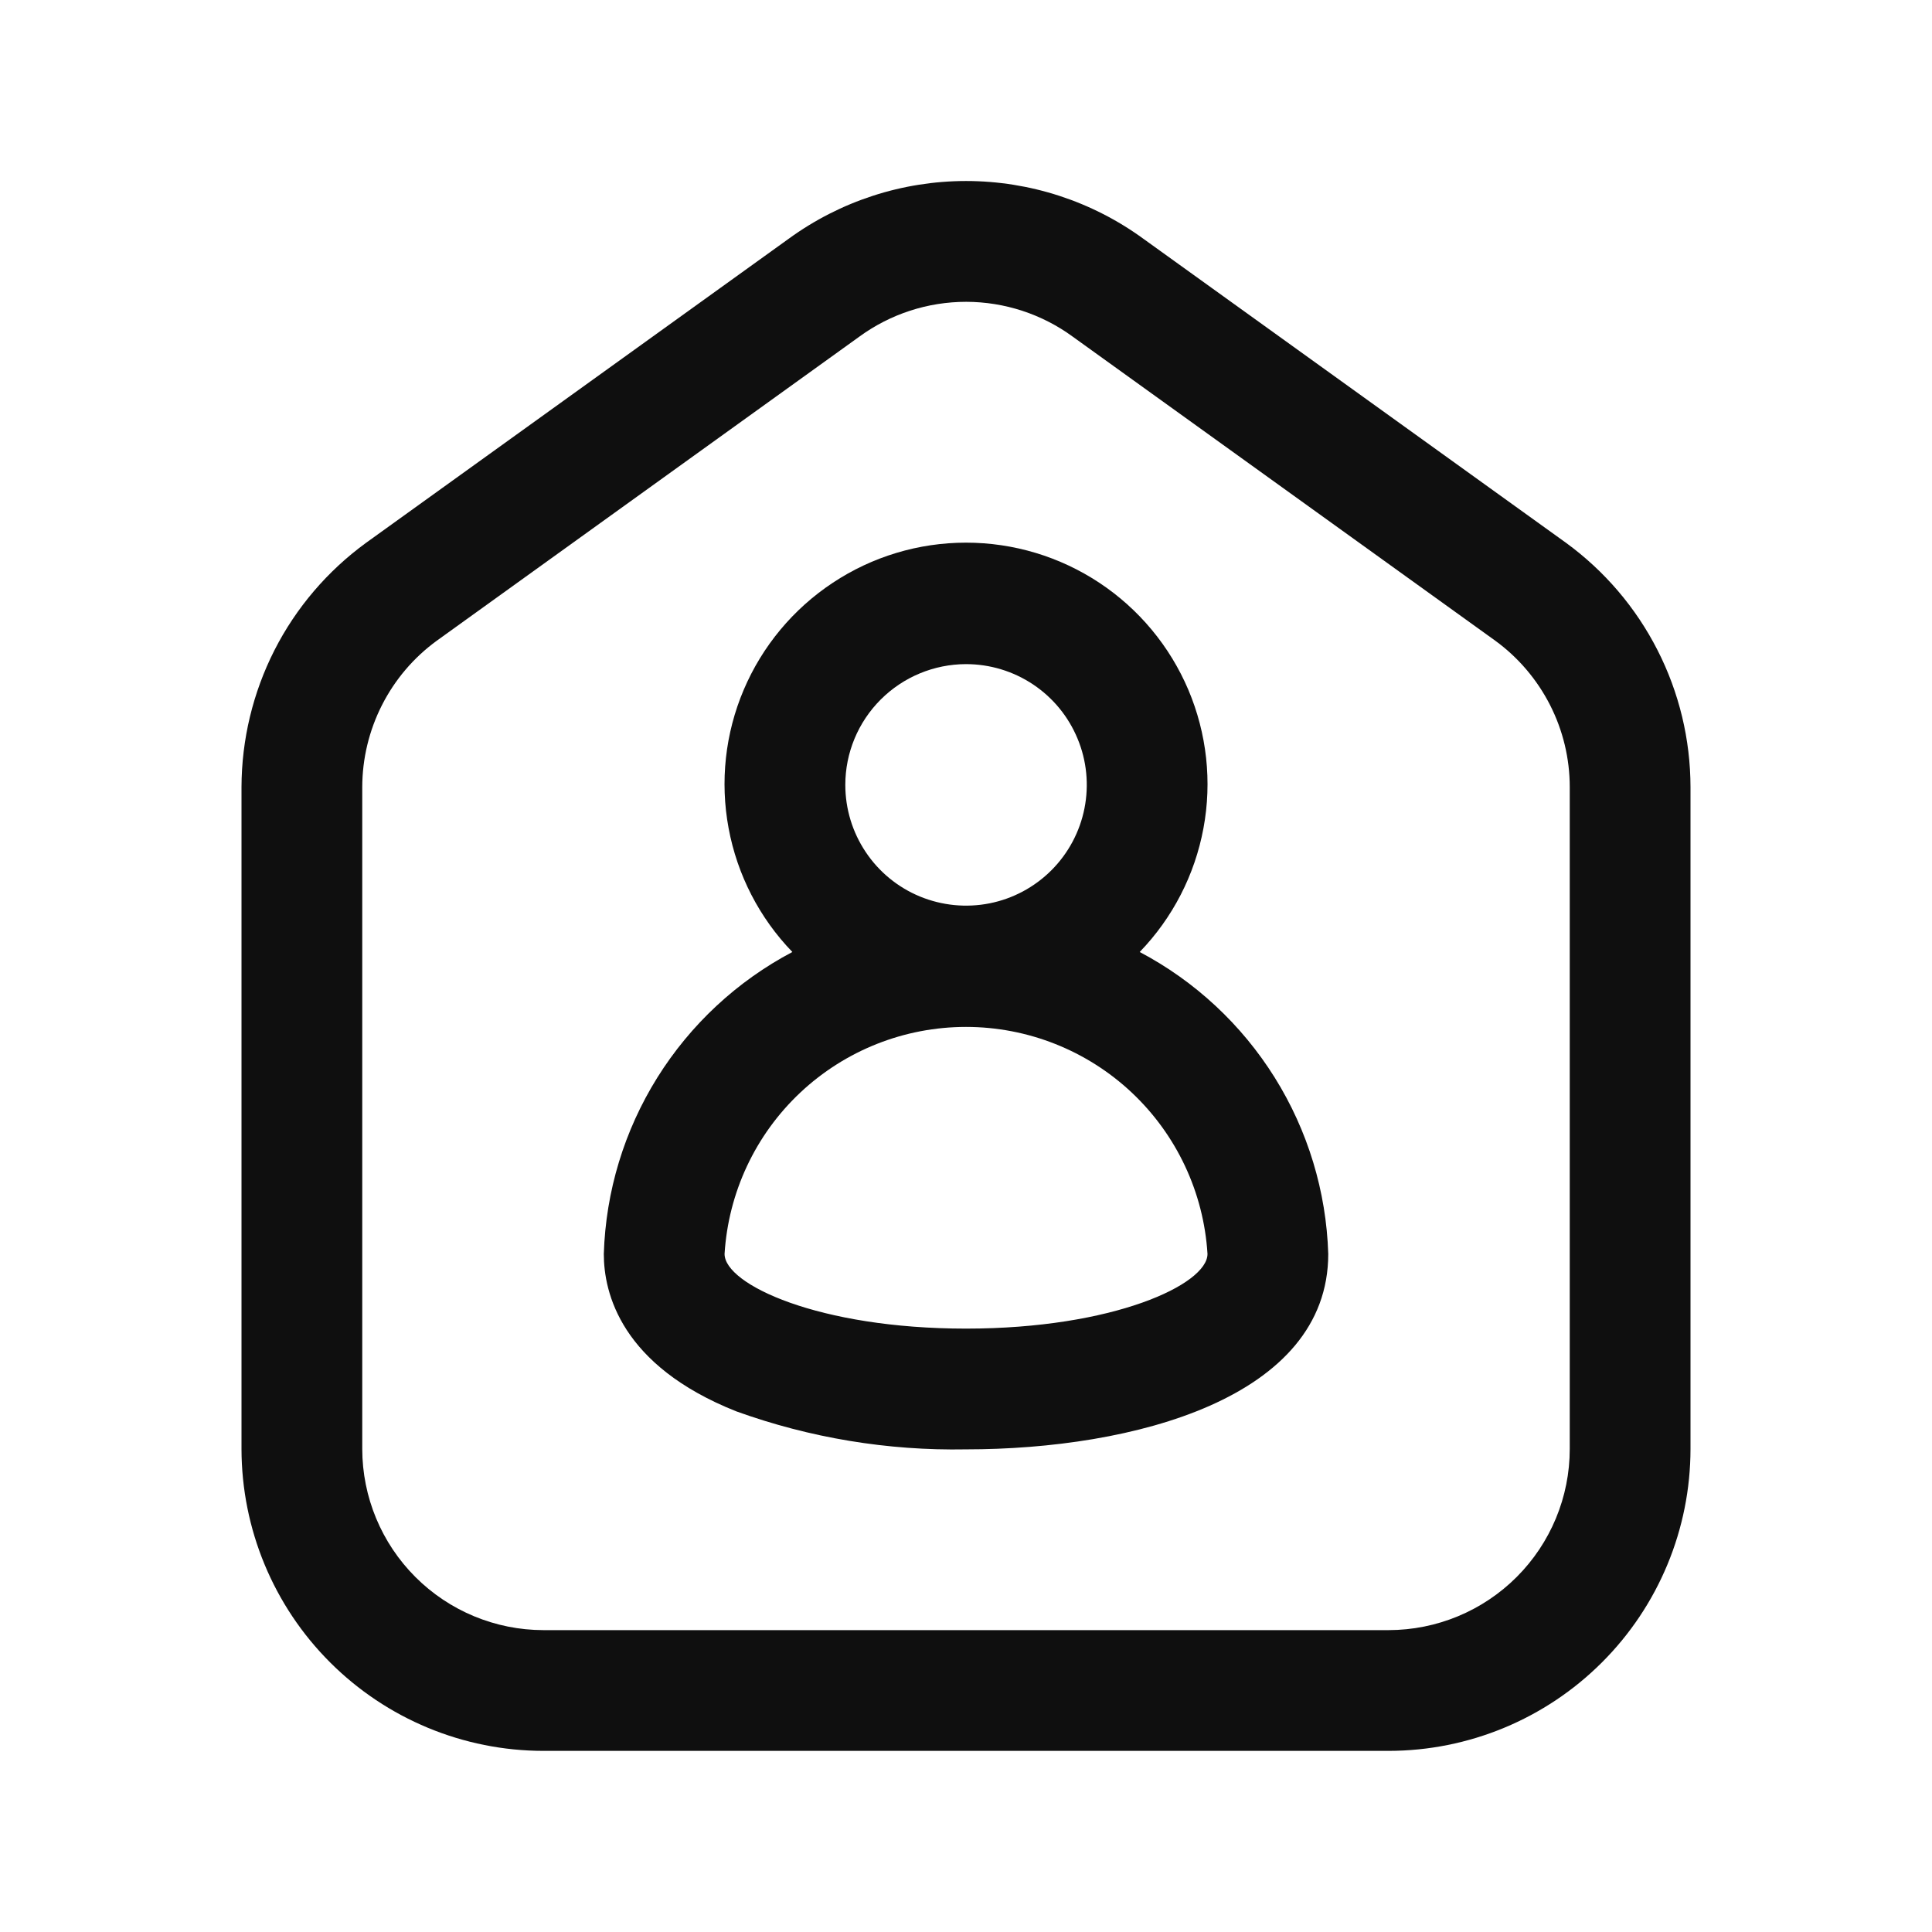 <svg width="32" height="32" viewBox="0 0 32 32" fill="none" xmlns="http://www.w3.org/2000/svg">
<path d="M25.937 8.99L18.941 3.957C18.088 3.334 17.059 2.999 16.003 2.998C14.947 2.998 13.918 3.332 13.064 3.954L6.06 8.993C5.423 9.458 4.904 10.066 4.546 10.769C4.189 11.472 4.002 12.249 4 13.037V24C4.002 25.326 4.529 26.597 5.467 27.534C6.404 28.471 7.675 28.999 9 29H23C24.326 28.999 25.597 28.471 26.534 27.534C27.472 26.597 27.999 25.326 28 24V13.037C27.999 12.248 27.812 11.47 27.453 10.767C27.095 10.064 26.575 9.455 25.937 8.99ZM26 24C26 24.796 25.683 25.558 25.121 26.12C24.558 26.683 23.796 26.999 23 27H9C8.205 26.999 7.443 26.683 6.88 26.12C6.318 25.558 6.001 24.796 6 24V13.037C6.001 12.565 6.113 12.099 6.327 11.678C6.541 11.257 6.851 10.892 7.232 10.614L14.236 5.574C14.749 5.2 15.368 4.999 16.003 4.999C16.638 5 17.257 5.202 17.769 5.577L24.765 10.611C25.147 10.889 25.458 11.255 25.673 11.676C25.888 12.098 26 12.564 26 13.037V24Z" fill="#0F0F0F"/>
<path d="M18.877 15.768C19.423 15.203 19.79 14.49 19.933 13.718C20.077 12.946 19.989 12.149 19.683 11.426C19.376 10.703 18.863 10.086 18.209 9.653C17.554 9.219 16.786 8.988 16 8.988C15.215 8.988 14.447 9.219 13.793 9.653C13.138 10.086 12.625 10.703 12.318 11.426C12.011 12.149 11.924 12.946 12.068 13.718C12.211 14.49 12.578 15.203 13.124 15.768C12.208 16.251 11.437 16.969 10.888 17.847C10.339 18.726 10.033 19.734 10.001 20.769C10.001 21.417 10.286 22.617 12.194 23.376C13.414 23.816 14.704 24.03 16 24.006C18.768 24.006 22 23.158 22 20.769C21.968 19.734 21.662 18.726 21.113 17.847C20.564 16.969 19.793 16.251 18.877 15.768ZM16 11C16.396 11 16.783 11.117 17.112 11.337C17.441 11.557 17.697 11.869 17.848 12.235C18 12.6 18.039 13.002 17.962 13.39C17.885 13.778 17.694 14.135 17.415 14.414C17.135 14.694 16.779 14.885 16.391 14.962C16.003 15.039 15.601 14.999 15.235 14.848C14.87 14.697 14.557 14.44 14.338 14.111C14.118 13.782 14.001 13.396 14.001 13C14.001 12.47 14.212 11.962 14.587 11.587C14.962 11.212 15.47 11.001 16 11ZM16 22.006C13.559 22.006 12.001 21.274 12.001 20.769C12.064 19.751 12.512 18.795 13.256 18.096C13.999 17.398 14.98 17.009 16 17.009C17.02 17.009 18.002 17.398 18.745 18.096C19.488 18.795 19.937 19.751 20 20.769C20 21.274 18.442 22.006 16 22.006Z" fill="#0F0F0F"/>
</svg>
